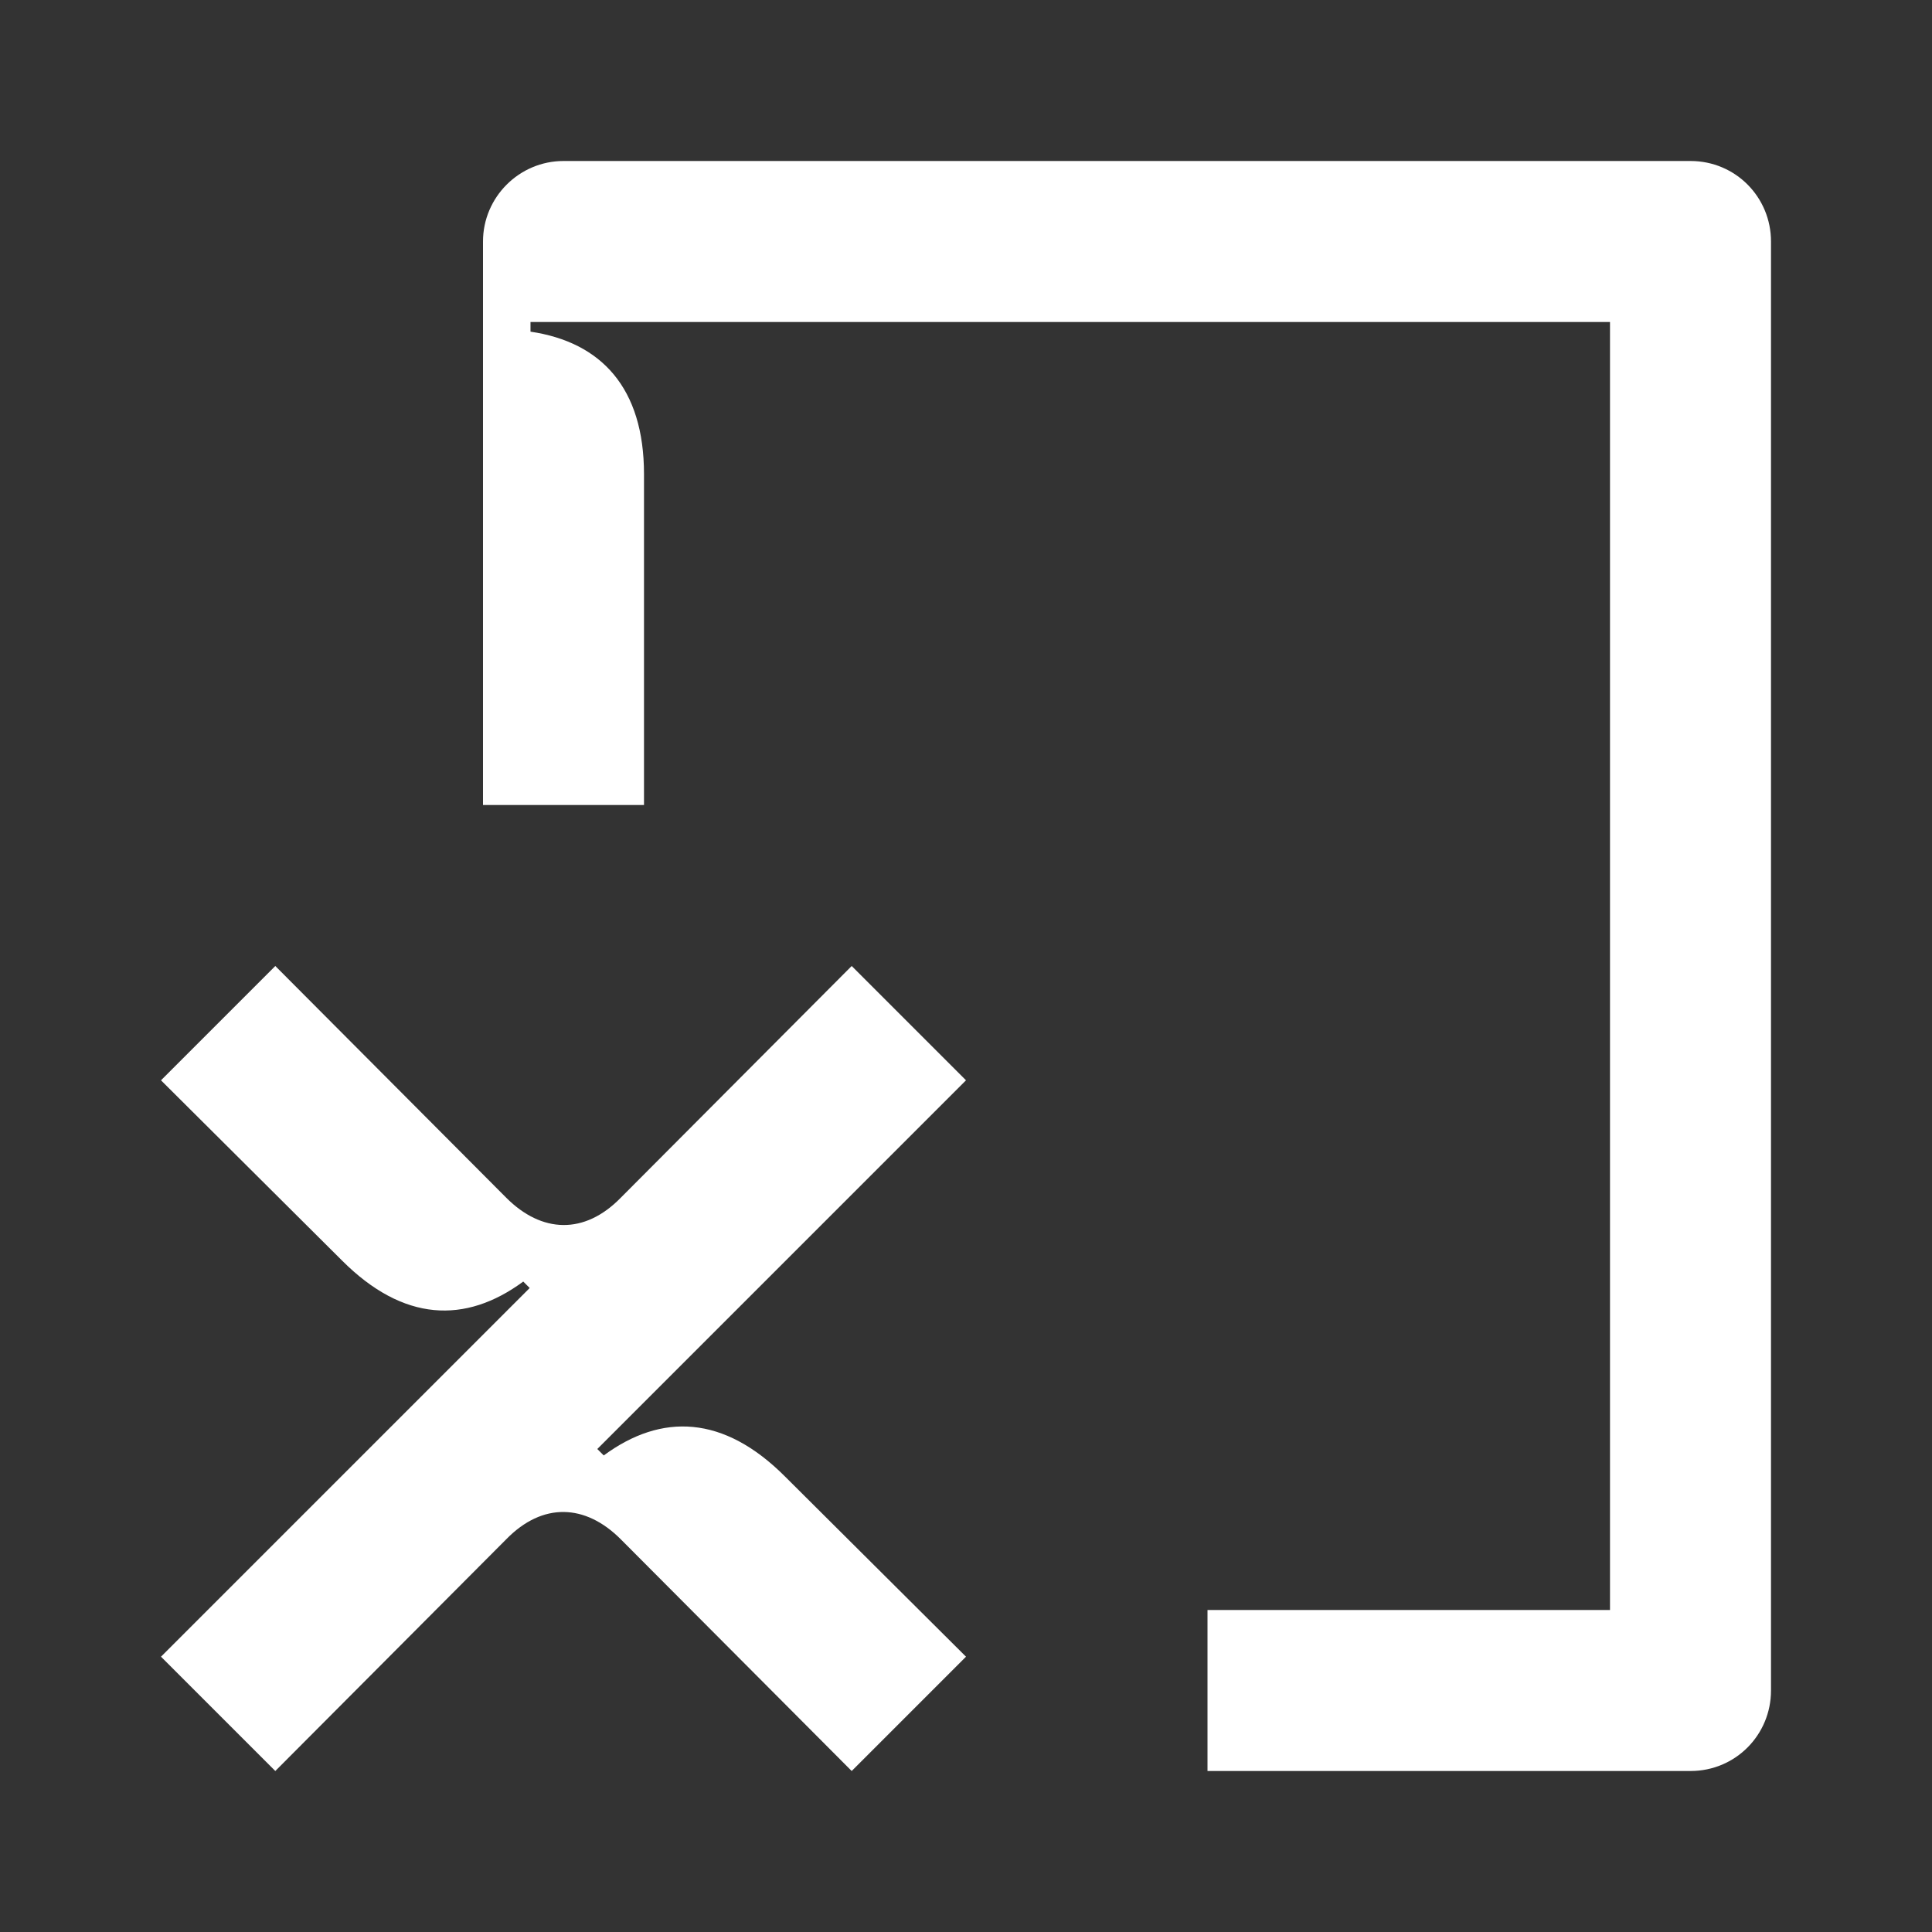 <svg width="24" height="24" viewBox="0 0 24 24" fill="none" xmlns="http://www.w3.org/2000/svg">
<rect x="0" y="0" width="24" height="24" fill="#333333" stroke="none"/>
<path d="M8 5.89C8 4.82 7.47 4.25 6.59 4.12V4H20V20H15V22H21C21.56 22 22 21.55 22 21V3C22 2.45 21.56 2 21 2H7C6.45 2 6 2.45 6 3V10H8V5.89ZM10.58 22L7.71 19.12C7.27 18.68 6.74 18.66 6.29 19.12L3.42 22L2 20.58L6.58 16L6.5 15.92C5.78 16.45 5.01 16.42 4.25 15.66L2 13.42L3.42 12L6.29 14.88C6.73 15.32 7.26 15.34 7.71 14.88L10.58 12L12 13.42L7.42 18L7.5 18.08C8.22 17.55 8.99 17.58 9.75 18.34L12 20.58L10.58 22Z" fill="white"/>
</svg>
